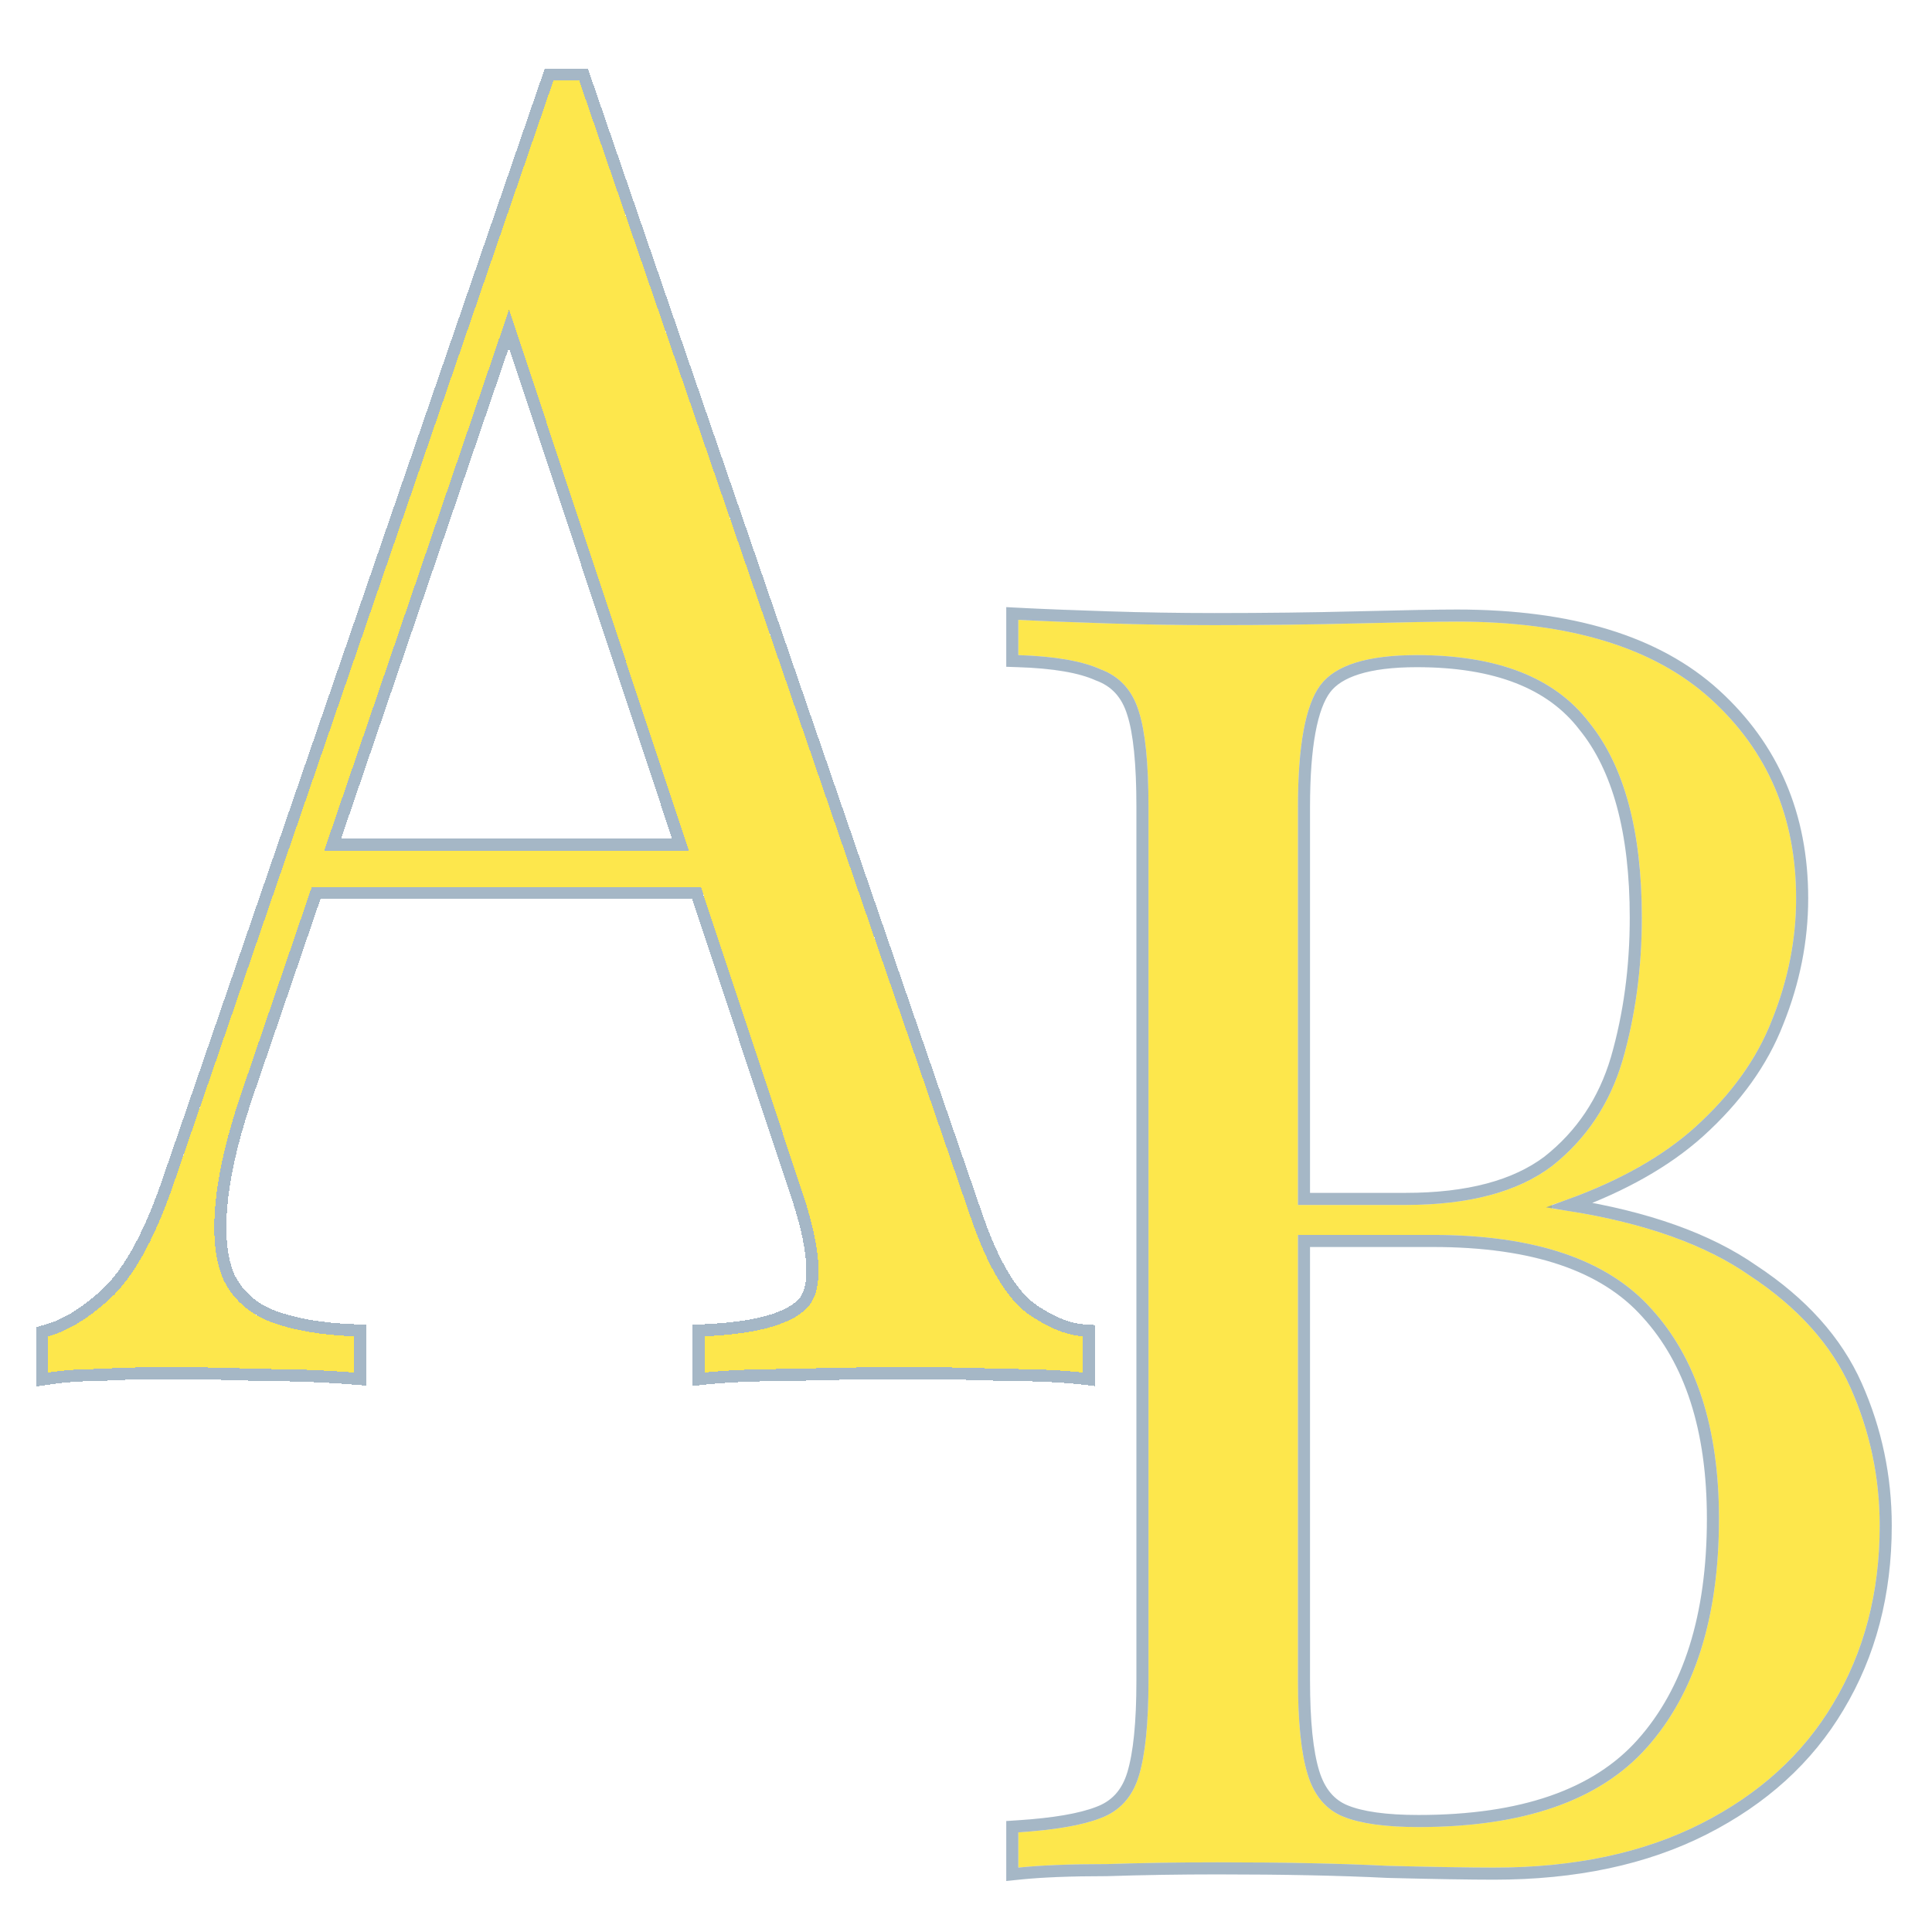 <svg width="96" height="96" viewBox="0 0 480 480" fill="none" xmlns="http://www.w3.org/2000/svg">
<path d="M253 154C258.59 154.292 265.909 154.584 274.959 154.876C284.009 155.168 292.925 155.314 301.709 155.314C314.219 155.314 326.197 155.168 337.642 154.876C349.087 154.584 357.205 154.438 361.996 154.438C389.944 154.438 410.971 160.86 425.078 173.703C439.185 186.547 446.239 203.04 446.239 223.181C446.239 233.397 444.243 243.468 440.25 253.393C436.524 263.025 430.136 271.928 421.086 280.102C412.302 287.983 400.458 294.405 385.552 299.367V300.243C406.58 303.162 422.949 308.708 434.66 316.881C446.638 324.763 455.022 334.104 459.813 344.904C464.604 355.704 467 367.089 467 379.056C467 395.695 463.141 410.436 455.422 423.28C447.969 435.831 437.056 445.756 422.683 453.054C408.31 460.351 391.142 464 371.179 464C365.323 464 356.54 463.854 344.828 463.562C333.117 462.978 319.01 462.686 302.507 462.686C293.192 462.686 284.009 462.832 274.959 463.124C265.909 463.124 258.59 463.416 253 464V455.243C262.05 454.659 268.837 453.492 273.362 451.74C278.153 449.989 281.347 446.486 282.944 441.232C284.541 435.977 285.34 428.096 285.34 417.588V200.412C285.34 189.612 284.541 181.731 282.944 176.768C281.347 171.514 278.153 168.011 273.362 166.26C268.837 164.217 262.05 163.049 253 162.757V154ZM352.015 162.757C339.771 162.757 331.786 165.238 328.06 170.201C324.333 175.163 322.47 185.234 322.47 200.412V417.588C322.47 427.804 323.269 435.54 324.866 440.794C326.463 446.048 329.391 449.551 333.649 451.302C337.908 453.054 344.163 453.929 352.414 453.929C378.499 453.929 397.397 447.362 409.108 434.226C421.086 420.798 427.075 401.825 427.075 377.305C427.075 354.829 421.485 337.46 410.306 325.201C399.393 312.941 381.294 306.811 356.007 306.811H314.884C314.884 306.811 314.884 305.643 314.884 303.308C314.884 300.681 314.884 299.367 314.884 299.367H349.22C364.924 299.367 377.035 296.156 385.552 289.734C394.07 283.021 399.925 274.264 403.119 263.463C406.313 252.371 407.91 240.549 407.91 227.997C407.91 206.396 403.519 190.196 394.735 179.395C386.218 168.303 371.978 162.757 352.015 162.757Z" fill="#FDE74C"/>
<path d="M253.078 152.502L251.5 152.42V154V162.757V164.209L252.952 164.256C261.94 164.546 268.491 165.706 272.745 167.627L272.795 167.65L272.847 167.669C277.158 169.245 280.037 172.361 281.509 177.205L281.512 177.216L281.516 177.228C283.037 181.955 283.84 189.638 283.84 200.412V417.588C283.84 428.057 283.04 435.759 281.509 440.795C280.037 445.639 277.158 448.755 272.847 450.331L272.834 450.336L272.82 450.341C268.512 452.009 261.909 453.165 252.903 453.746L251.5 453.837V455.243V464V465.665L253.156 465.492C258.672 464.916 265.934 464.624 274.959 464.624H274.983L275.007 464.624C284.041 464.332 293.207 464.186 302.507 464.186C318.994 464.186 333.075 464.478 344.754 465.06L344.772 465.061L344.791 465.062C356.505 465.354 365.304 465.5 371.179 465.5C391.323 465.5 408.734 461.818 423.362 454.391C437.96 446.979 449.097 436.869 456.71 424.049C464.582 410.947 468.5 395.935 468.5 379.056C468.5 366.882 466.062 355.29 461.185 344.296C456.256 333.186 447.659 323.643 435.502 315.639C424.344 307.858 409.155 302.47 390.03 299.396C403.217 294.594 413.921 288.546 422.088 281.218L422.091 281.215C431.281 272.915 437.82 263.827 441.645 253.943C445.704 243.852 447.739 233.595 447.739 223.181C447.739 202.644 440.527 185.74 426.088 172.594C411.6 159.404 390.147 152.938 361.996 152.938C357.184 152.938 349.049 153.084 337.604 153.376C326.172 153.668 314.207 153.814 301.709 153.814C292.942 153.814 284.041 153.668 275.007 153.376C265.962 153.085 258.654 152.793 253.078 152.502ZM407.989 433.227L407.989 433.228C396.676 445.916 378.28 452.429 352.414 452.429C344.228 452.429 338.207 451.555 334.22 449.915C330.459 448.368 327.795 445.273 326.301 440.358C324.769 435.318 323.97 427.76 323.97 417.588V308.311H356.007C381.096 308.311 398.681 314.397 409.186 326.198L409.192 326.205L409.198 326.211C420.047 338.109 425.575 355.068 425.575 377.305C425.575 401.591 419.644 420.161 407.989 433.227ZM349.22 297.867H323.97V200.412C323.97 192.875 324.433 186.662 325.343 181.748C326.256 176.81 327.597 173.314 329.259 171.101C332.521 166.758 339.824 164.257 352.015 164.257C371.721 164.257 385.419 169.726 393.545 180.309L393.558 180.326L393.571 180.342C402.046 190.762 406.41 206.561 406.41 227.997C406.41 240.419 404.83 252.099 401.679 263.044C398.571 273.551 392.892 282.035 384.636 288.546C376.477 294.692 364.738 297.867 349.22 297.867Z" stroke="#E5E9EC" stroke-opacity="0.5" stroke-width="3"/>
<path d="M253.078 152.502L251.5 152.42V154V162.757V164.209L252.952 164.256C261.94 164.546 268.491 165.706 272.745 167.627L272.795 167.65L272.847 167.669C277.158 169.245 280.037 172.361 281.509 177.205L281.512 177.216L281.516 177.228C283.037 181.955 283.84 189.638 283.84 200.412V417.588C283.84 428.057 283.04 435.759 281.509 440.795C280.037 445.639 277.158 448.755 272.847 450.331L272.834 450.336L272.82 450.341C268.512 452.009 261.909 453.165 252.903 453.746L251.5 453.837V455.243V464V465.665L253.156 465.492C258.672 464.916 265.934 464.624 274.959 464.624H274.983L275.007 464.624C284.041 464.332 293.207 464.186 302.507 464.186C318.994 464.186 333.075 464.478 344.754 465.06L344.772 465.061L344.791 465.062C356.505 465.354 365.304 465.5 371.179 465.5C391.323 465.5 408.734 461.818 423.362 454.391C437.96 446.979 449.097 436.869 456.71 424.049C464.582 410.947 468.5 395.935 468.5 379.056C468.5 366.882 466.062 355.29 461.185 344.296C456.256 333.186 447.659 323.643 435.502 315.639C424.344 307.858 409.155 302.47 390.03 299.396C403.217 294.594 413.921 288.546 422.088 281.218L422.091 281.215C431.281 272.915 437.82 263.827 441.645 253.943C445.704 243.852 447.739 233.595 447.739 223.181C447.739 202.644 440.527 185.74 426.088 172.594C411.6 159.404 390.147 152.938 361.996 152.938C357.184 152.938 349.049 153.084 337.604 153.376C326.172 153.668 314.207 153.814 301.709 153.814C292.942 153.814 284.041 153.668 275.007 153.376C265.962 153.085 258.654 152.793 253.078 152.502ZM407.989 433.227L407.989 433.228C396.676 445.916 378.28 452.429 352.414 452.429C344.228 452.429 338.207 451.555 334.22 449.915C330.459 448.368 327.795 445.273 326.301 440.358C324.769 435.318 323.97 427.76 323.97 417.588V308.311H356.007C381.096 308.311 398.681 314.397 409.186 326.198L409.192 326.205L409.198 326.211C420.047 338.109 425.575 355.068 425.575 377.305C425.575 401.591 419.644 420.161 407.989 433.227ZM349.22 297.867H323.97V200.412C323.97 192.875 324.433 186.662 325.343 181.748C326.256 176.81 327.597 173.314 329.259 171.101C332.521 166.758 339.824 164.257 352.015 164.257C371.721 164.257 385.419 169.726 393.545 180.309L393.558 180.326L393.571 180.342C402.046 190.762 406.41 206.561 406.41 227.997C406.41 240.419 404.83 252.099 401.679 263.044C398.571 273.551 392.892 282.035 384.636 288.546C376.477 294.692 364.738 297.867 349.22 297.867Z" stroke="#5B7C99" stroke-opacity="0.5" stroke-width="3"/>
<g filter="url(#filter0_d_3_3)">
<path d="M143.897 16L241.421 299.182C245.418 310.588 249.948 318.241 255.011 322.143C260.074 325.745 264.737 327.696 269 327.996V337C263.671 336.4 257.143 336.1 249.415 336.1C241.688 335.799 233.961 335.649 226.233 335.649C215.841 335.649 206.116 335.799 197.056 336.1C187.996 336.1 180.669 336.4 175.073 337V327.996C188.663 327.396 197.322 324.844 201.053 320.342C204.783 315.54 203.984 305.485 198.655 290.178L124.313 66.424L130.708 60.571L61.162 264.066C56.898 276.072 54.367 286.276 53.568 294.68C52.768 302.784 53.434 309.237 55.566 314.039C57.964 318.842 61.828 322.293 67.157 324.394C72.753 326.495 79.681 327.696 87.941 327.996V337C80.48 336.4 72.62 336.1 64.359 336.1C56.365 335.799 48.905 335.649 41.977 335.649C35.315 335.649 29.586 335.799 24.79 336.1C20.26 336.1 15.997 336.4 12 337V327.996C17.329 326.495 22.792 323.043 28.387 317.641C33.983 311.938 39.046 302.334 43.575 288.828L137.502 16C138.568 16 139.634 16 140.7 16C141.766 16 142.832 16 143.897 16ZM192.659 207.339V216.344H73.552L77.549 207.339H192.659Z" fill="#FDE74C" shape-rendering="crispEdges"/>
<path d="M145.316 15.512L144.967 14.5H143.897H143.891H143.885H143.879H143.872H143.866H143.86H143.854H143.847H143.841H143.835H143.829H143.822H143.816H143.81H143.804H143.797H143.791H143.785H143.779H143.772H143.766H143.76H143.754H143.747H143.741H143.735H143.729H143.723H143.716H143.71H143.704H143.698H143.691H143.685H143.679H143.673H143.666H143.66H143.654H143.648H143.641H143.635H143.629H143.623H143.616H143.61H143.604H143.598H143.591H143.585H143.579H143.573H143.566H143.56H143.554H143.548H143.541H143.535H143.529H143.523H143.516H143.51H143.504H143.498H143.491H143.485H143.479H143.473H143.466H143.46H143.454H143.448H143.441H143.435H143.429H143.423H143.416H143.41H143.404H143.398H143.392H143.385H143.379H143.373H143.367H143.36H143.354H143.348H143.342H143.335H143.329H143.323H143.317H143.31H143.304H143.298H143.292H143.285H143.279H143.273H143.267H143.26H143.254H143.248H143.242H143.235H143.229H143.223H143.217H143.21H143.204H143.198H143.192H143.185H143.179H143.173H143.167H143.16H143.154H143.148H143.142H143.135H143.129H143.123H143.117H143.11H143.104H143.098H143.092H143.085H143.079H143.073H143.067H143.061H143.054H143.048H143.042H143.036H143.029H143.023H143.017H143.011H143.004H142.998H142.992H142.986H142.979H142.973H142.967H142.961H142.954H142.948H142.942H142.936H142.929H142.923H142.917H142.911H142.904H142.898H142.892H142.886H142.879H142.873H142.867H142.861H142.854H142.848H142.842H142.836H142.829H142.823H142.817H142.811H142.804H142.798H142.792H142.786H142.779H142.773H142.767H142.761H142.755H142.748H142.742H142.736H142.73H142.723H142.717H142.711H142.705H142.698H142.692H142.686H142.68H142.673H142.667H142.661H142.655H142.648H142.642H142.636H142.63H142.623H142.617H142.611H142.605H142.598H142.592H142.586H142.58H142.573H142.567H142.561H142.555H142.548H142.542H142.536H142.53H142.523H142.517H142.511H142.505H142.498H142.492H142.486H142.48H142.473H142.467H142.461H142.455H142.448H142.442H142.436H142.43H142.424H142.417H142.411H142.405H142.399H142.392H142.386H142.38H142.374H142.367H142.361H142.355H142.349H142.342H142.336H142.33H142.324H142.317H142.311H142.305H142.299H142.292H142.286H142.28H142.274H142.267H142.261H142.255H142.249H142.242H142.236H142.23H142.224H142.217H142.211H142.205H142.199H142.192H142.186H142.18H142.174H142.167H142.161H142.155H142.149H142.142H142.136H142.13H142.124H142.117H142.111H142.105H142.099H142.093H142.086H142.08H142.074H142.068H142.061H142.055H142.049H142.043H142.036H142.03H142.024H142.018H142.011H142.005H141.999H141.993H141.986H141.98H141.974H141.968H141.961H141.955H141.949H141.943H141.936H141.93H141.924H141.918H141.911H141.905H141.899H141.893H141.886H141.88H141.874H141.868H141.861H141.855H141.849H141.843H141.836H141.83H141.824H141.818H141.811H141.805H141.799H141.793H141.786H141.78H141.774H141.768H141.762H141.755H141.749H141.743H141.737H141.73H141.724H141.718H141.712H141.705H141.699H141.693H141.687H141.68H141.674H141.668H141.662H141.655H141.649H141.643H141.637H141.63H141.624H141.618H141.612H141.605H141.599H141.593H141.587H141.58H141.574H141.568H141.562H141.555H141.549H141.543H141.537H141.53H141.524H141.518H141.512H141.505H141.499H141.493H141.487H141.48H141.474H141.468H141.462H141.456H141.449H141.443H141.437H141.431H141.424H141.418H141.412H141.406H141.399H141.393H141.387H141.381H141.374H141.368H141.362H141.356H141.349H141.343H141.337H141.331H141.324H141.318H141.312H141.306H141.299H141.293H141.287H141.281H141.274H141.268H141.262H141.256H141.249H141.243H141.237H141.231H141.224H141.218H141.212H141.206H141.199H141.193H141.187H141.181H141.174H141.168H141.162H141.156H141.149H141.143H141.137H141.131H141.125H141.118H141.112H141.106H141.1H141.093H141.087H141.081H141.075H141.068H141.062H141.056H141.05H141.043H141.037H141.031H141.025H141.018H141.012H141.006H141H140.993H140.987H140.981H140.975H140.968H140.962H140.956H140.95H140.943H140.937H140.931H140.925H140.918H140.912H140.906H140.9H140.893H140.887H140.881H140.875H140.868H140.862H140.856H140.85H140.843H140.837H140.831H140.825H140.818H140.812H140.806H140.8H140.794H140.787H140.781H140.775H140.769H140.762H140.756H140.75H140.744H140.737H140.731H140.725H140.719H140.712H140.706H140.7H140.694H140.687H140.681H140.675H140.669H140.662H140.656H140.65H140.644H140.637H140.631H140.625H140.619H140.612H140.606H140.6H140.594H140.587H140.581H140.575H140.569H140.562H140.556H140.55H140.544H140.537H140.531H140.525H140.519H140.512H140.506H140.5H140.494H140.488H140.481H140.475H140.469H140.463H140.456H140.45H140.444H140.438H140.431H140.425H140.419H140.413H140.406H140.4H140.394H140.388H140.381H140.375H140.369H140.363H140.356H140.35H140.344H140.338H140.331H140.325H140.319H140.313H140.306H140.3H140.294H140.288H140.281H140.275H140.269H140.263H140.256H140.25H140.244H140.238H140.231H140.225H140.219H140.213H140.206H140.2H140.194H140.188H140.182H140.175H140.169H140.163H140.157H140.15H140.144H140.138H140.132H140.125H140.119H140.113H140.107H140.1H140.094H140.088H140.082H140.075H140.069H140.063H140.057H140.05H140.044H140.038H140.032H140.025H140.019H140.013H140.007H140H139.994H139.988H139.982H139.975H139.969H139.963H139.957H139.95H139.944H139.938H139.932H139.925H139.919H139.913H139.907H139.9H139.894H139.888H139.882H139.875H139.869H139.863H139.857H139.851H139.844H139.838H139.832H139.826H139.819H139.813H139.807H139.801H139.794H139.788H139.782H139.776H139.769H139.763H139.757H139.751H139.744H139.738H139.732H139.726H139.719H139.713H139.707H139.701H139.694H139.688H139.682H139.676H139.669H139.663H139.657H139.651H139.644H139.638H139.632H139.626H139.619H139.613H139.607H139.601H139.594H139.588H139.582H139.576H139.569H139.563H139.557H139.551H139.544H139.538H139.532H139.526H139.52H139.513H139.507H139.501H139.495H139.488H139.482H139.476H139.47H139.463H139.457H139.451H139.445H139.438H139.432H139.426H139.42H139.413H139.407H139.401H139.395H139.388H139.382H139.376H139.37H139.363H139.357H139.351H139.345H139.338H139.332H139.326H139.32H139.313H139.307H139.301H139.295H139.288H139.282H139.276H139.27H139.263H139.257H139.251H139.245H139.238H139.232H139.226H139.22H139.214H139.207H139.201H139.195H139.189H139.182H139.176H139.17H139.164H139.157H139.151H139.145H139.139H139.132H139.126H139.12H139.114H139.107H139.101H139.095H139.089H139.082H139.076H139.07H139.064H139.057H139.051H139.045H139.039H139.032H139.026H139.02H139.014H139.007H139.001H138.995H138.989H138.982H138.976H138.97H138.964H138.957H138.951H138.945H138.939H138.932H138.926H138.92H138.914H138.907H138.901H138.895H138.889H138.883H138.876H138.87H138.864H138.858H138.851H138.845H138.839H138.833H138.826H138.82H138.814H138.808H138.801H138.795H138.789H138.783H138.776H138.77H138.764H138.758H138.751H138.745H138.739H138.733H138.726H138.72H138.714H138.708H138.701H138.695H138.689H138.683H138.676H138.67H138.664H138.658H138.651H138.645H138.639H138.633H138.626H138.62H138.614H138.608H138.601H138.595H138.589H138.583H138.576H138.57H138.564H138.558H138.552H138.545H138.539H138.533H138.527H138.52H138.514H138.508H138.502H138.495H138.489H138.483H138.477H138.47H138.464H138.458H138.452H138.445H138.439H138.433H138.427H138.42H138.414H138.408H138.402H138.395H138.389H138.383H138.377H138.37H138.364H138.358H138.352H138.345H138.339H138.333H138.327H138.32H138.314H138.308H138.302H138.295H138.289H138.283H138.277H138.27H138.264H138.258H138.252H138.246H138.239H138.233H138.227H138.221H138.214H138.208H138.202H138.196H138.189H138.183H138.177H138.171H138.164H138.158H138.152H138.146H138.139H138.133H138.127H138.121H138.114H138.108H138.102H138.096H138.089H138.083H138.077H138.071H138.064H138.058H138.052H138.046H138.039H138.033H138.027H138.021H138.014H138.008H138.002H137.996H137.989H137.983H137.977H137.971H137.964H137.958H137.952H137.946H137.939H137.933H137.927H137.921H137.915H137.908H137.902H137.896H137.89H137.883H137.877H137.871H137.865H137.858H137.852H137.846H137.84H137.833H137.827H137.821H137.815H137.808H137.802H137.796H137.79H137.783H137.777H137.771H137.765H137.758H137.752H137.746H137.74H137.733H137.727H137.721H137.715H137.708H137.702H137.696H137.69H137.683H137.677H137.671H137.665H137.658H137.652H137.646H137.64H137.633H137.627H137.621H137.615H137.609H137.602H137.596H137.59H137.584H137.577H137.571H137.565H137.559H137.552H137.546H137.54H137.534H137.527H137.521H137.515H137.509H137.502H136.432L136.084 15.512L42.157 288.339L42.153 288.351C37.652 301.773 32.682 311.115 27.331 316.576C21.851 321.864 16.602 325.141 11.593 326.552L10.5 326.86V327.996V337V338.742L12.223 338.483C16.138 337.895 20.326 337.6 24.79 337.6H24.837L24.884 337.597C29.64 337.299 35.336 337.149 41.977 337.149C48.883 337.149 56.325 337.299 64.303 337.599L64.331 337.6H64.359C72.583 337.6 80.404 337.898 87.821 338.495L89.441 338.626V337V327.996V326.549L87.995 326.497C79.846 326.201 73.093 325.019 67.697 322.995C62.704 321.024 59.144 317.828 56.923 313.4C54.95 308.933 54.276 302.784 55.06 294.827L55.061 294.822C55.844 286.586 58.334 276.51 62.575 264.568L62.578 264.56L62.581 264.551L78.544 217.844H173.041L197.231 290.651L197.235 290.661L197.238 290.671C199.883 298.268 201.371 304.472 201.756 309.318C202.143 314.187 201.398 317.438 199.882 319.404C198.283 321.324 195.511 322.964 191.336 324.193C187.165 325.422 181.735 326.2 175.007 326.497L173.573 326.561V327.996V337V338.67L175.233 338.491C180.754 337.899 188.022 337.6 197.056 337.6H197.081L197.106 337.599C206.147 337.299 215.856 337.149 226.233 337.149C233.941 337.149 241.649 337.299 249.357 337.598L249.386 337.6H249.415C257.109 337.6 263.577 337.899 268.832 338.491L270.5 338.678V337V327.996V326.598L269.105 326.5C265.221 326.226 260.828 324.437 255.904 320.938C251.208 317.306 246.805 310.008 242.839 298.692C242.838 298.69 242.838 298.688 242.837 298.686L145.316 15.512ZM126.459 77.641L169.053 205.839H82.646L126.459 77.641Z" stroke="#E5E9EC" stroke-opacity="0.5" stroke-width="3" shape-rendering="crispEdges"/>
<path d="M145.316 15.512L144.967 14.5H143.897H143.891H143.885H143.879H143.872H143.866H143.86H143.854H143.847H143.841H143.835H143.829H143.822H143.816H143.81H143.804H143.797H143.791H143.785H143.779H143.772H143.766H143.76H143.754H143.747H143.741H143.735H143.729H143.723H143.716H143.71H143.704H143.698H143.691H143.685H143.679H143.673H143.666H143.66H143.654H143.648H143.641H143.635H143.629H143.623H143.616H143.61H143.604H143.598H143.591H143.585H143.579H143.573H143.566H143.56H143.554H143.548H143.541H143.535H143.529H143.523H143.516H143.51H143.504H143.498H143.491H143.485H143.479H143.473H143.466H143.46H143.454H143.448H143.441H143.435H143.429H143.423H143.416H143.41H143.404H143.398H143.392H143.385H143.379H143.373H143.367H143.36H143.354H143.348H143.342H143.335H143.329H143.323H143.317H143.31H143.304H143.298H143.292H143.285H143.279H143.273H143.267H143.26H143.254H143.248H143.242H143.235H143.229H143.223H143.217H143.21H143.204H143.198H143.192H143.185H143.179H143.173H143.167H143.16H143.154H143.148H143.142H143.135H143.129H143.123H143.117H143.11H143.104H143.098H143.092H143.085H143.079H143.073H143.067H143.061H143.054H143.048H143.042H143.036H143.029H143.023H143.017H143.011H143.004H142.998H142.992H142.986H142.979H142.973H142.967H142.961H142.954H142.948H142.942H142.936H142.929H142.923H142.917H142.911H142.904H142.898H142.892H142.886H142.879H142.873H142.867H142.861H142.854H142.848H142.842H142.836H142.829H142.823H142.817H142.811H142.804H142.798H142.792H142.786H142.779H142.773H142.767H142.761H142.755H142.748H142.742H142.736H142.73H142.723H142.717H142.711H142.705H142.698H142.692H142.686H142.68H142.673H142.667H142.661H142.655H142.648H142.642H142.636H142.63H142.623H142.617H142.611H142.605H142.598H142.592H142.586H142.58H142.573H142.567H142.561H142.555H142.548H142.542H142.536H142.53H142.523H142.517H142.511H142.505H142.498H142.492H142.486H142.48H142.473H142.467H142.461H142.455H142.448H142.442H142.436H142.43H142.424H142.417H142.411H142.405H142.399H142.392H142.386H142.38H142.374H142.367H142.361H142.355H142.349H142.342H142.336H142.33H142.324H142.317H142.311H142.305H142.299H142.292H142.286H142.28H142.274H142.267H142.261H142.255H142.249H142.242H142.236H142.23H142.224H142.217H142.211H142.205H142.199H142.192H142.186H142.18H142.174H142.167H142.161H142.155H142.149H142.142H142.136H142.13H142.124H142.117H142.111H142.105H142.099H142.093H142.086H142.08H142.074H142.068H142.061H142.055H142.049H142.043H142.036H142.03H142.024H142.018H142.011H142.005H141.999H141.993H141.986H141.98H141.974H141.968H141.961H141.955H141.949H141.943H141.936H141.93H141.924H141.918H141.911H141.905H141.899H141.893H141.886H141.88H141.874H141.868H141.861H141.855H141.849H141.843H141.836H141.83H141.824H141.818H141.811H141.805H141.799H141.793H141.786H141.78H141.774H141.768H141.762H141.755H141.749H141.743H141.737H141.73H141.724H141.718H141.712H141.705H141.699H141.693H141.687H141.68H141.674H141.668H141.662H141.655H141.649H141.643H141.637H141.63H141.624H141.618H141.612H141.605H141.599H141.593H141.587H141.58H141.574H141.568H141.562H141.555H141.549H141.543H141.537H141.53H141.524H141.518H141.512H141.505H141.499H141.493H141.487H141.48H141.474H141.468H141.462H141.456H141.449H141.443H141.437H141.431H141.424H141.418H141.412H141.406H141.399H141.393H141.387H141.381H141.374H141.368H141.362H141.356H141.349H141.343H141.337H141.331H141.324H141.318H141.312H141.306H141.299H141.293H141.287H141.281H141.274H141.268H141.262H141.256H141.249H141.243H141.237H141.231H141.224H141.218H141.212H141.206H141.199H141.193H141.187H141.181H141.174H141.168H141.162H141.156H141.149H141.143H141.137H141.131H141.125H141.118H141.112H141.106H141.1H141.093H141.087H141.081H141.075H141.068H141.062H141.056H141.05H141.043H141.037H141.031H141.025H141.018H141.012H141.006H141H140.993H140.987H140.981H140.975H140.968H140.962H140.956H140.95H140.943H140.937H140.931H140.925H140.918H140.912H140.906H140.9H140.893H140.887H140.881H140.875H140.868H140.862H140.856H140.85H140.843H140.837H140.831H140.825H140.818H140.812H140.806H140.8H140.794H140.787H140.781H140.775H140.769H140.762H140.756H140.75H140.744H140.737H140.731H140.725H140.719H140.712H140.706H140.7H140.694H140.687H140.681H140.675H140.669H140.662H140.656H140.65H140.644H140.637H140.631H140.625H140.619H140.612H140.606H140.6H140.594H140.587H140.581H140.575H140.569H140.562H140.556H140.55H140.544H140.537H140.531H140.525H140.519H140.512H140.506H140.5H140.494H140.488H140.481H140.475H140.469H140.463H140.456H140.45H140.444H140.438H140.431H140.425H140.419H140.413H140.406H140.4H140.394H140.388H140.381H140.375H140.369H140.363H140.356H140.35H140.344H140.338H140.331H140.325H140.319H140.313H140.306H140.3H140.294H140.288H140.281H140.275H140.269H140.263H140.256H140.25H140.244H140.238H140.231H140.225H140.219H140.213H140.206H140.2H140.194H140.188H140.182H140.175H140.169H140.163H140.157H140.15H140.144H140.138H140.132H140.125H140.119H140.113H140.107H140.1H140.094H140.088H140.082H140.075H140.069H140.063H140.057H140.05H140.044H140.038H140.032H140.025H140.019H140.013H140.007H140H139.994H139.988H139.982H139.975H139.969H139.963H139.957H139.95H139.944H139.938H139.932H139.925H139.919H139.913H139.907H139.9H139.894H139.888H139.882H139.875H139.869H139.863H139.857H139.851H139.844H139.838H139.832H139.826H139.819H139.813H139.807H139.801H139.794H139.788H139.782H139.776H139.769H139.763H139.757H139.751H139.744H139.738H139.732H139.726H139.719H139.713H139.707H139.701H139.694H139.688H139.682H139.676H139.669H139.663H139.657H139.651H139.644H139.638H139.632H139.626H139.619H139.613H139.607H139.601H139.594H139.588H139.582H139.576H139.569H139.563H139.557H139.551H139.544H139.538H139.532H139.526H139.52H139.513H139.507H139.501H139.495H139.488H139.482H139.476H139.47H139.463H139.457H139.451H139.445H139.438H139.432H139.426H139.42H139.413H139.407H139.401H139.395H139.388H139.382H139.376H139.37H139.363H139.357H139.351H139.345H139.338H139.332H139.326H139.32H139.313H139.307H139.301H139.295H139.288H139.282H139.276H139.27H139.263H139.257H139.251H139.245H139.238H139.232H139.226H139.22H139.214H139.207H139.201H139.195H139.189H139.182H139.176H139.17H139.164H139.157H139.151H139.145H139.139H139.132H139.126H139.12H139.114H139.107H139.101H139.095H139.089H139.082H139.076H139.07H139.064H139.057H139.051H139.045H139.039H139.032H139.026H139.02H139.014H139.007H139.001H138.995H138.989H138.982H138.976H138.97H138.964H138.957H138.951H138.945H138.939H138.932H138.926H138.92H138.914H138.907H138.901H138.895H138.889H138.883H138.876H138.87H138.864H138.858H138.851H138.845H138.839H138.833H138.826H138.82H138.814H138.808H138.801H138.795H138.789H138.783H138.776H138.77H138.764H138.758H138.751H138.745H138.739H138.733H138.726H138.72H138.714H138.708H138.701H138.695H138.689H138.683H138.676H138.67H138.664H138.658H138.651H138.645H138.639H138.633H138.626H138.62H138.614H138.608H138.601H138.595H138.589H138.583H138.576H138.57H138.564H138.558H138.552H138.545H138.539H138.533H138.527H138.52H138.514H138.508H138.502H138.495H138.489H138.483H138.477H138.47H138.464H138.458H138.452H138.445H138.439H138.433H138.427H138.42H138.414H138.408H138.402H138.395H138.389H138.383H138.377H138.37H138.364H138.358H138.352H138.345H138.339H138.333H138.327H138.32H138.314H138.308H138.302H138.295H138.289H138.283H138.277H138.27H138.264H138.258H138.252H138.246H138.239H138.233H138.227H138.221H138.214H138.208H138.202H138.196H138.189H138.183H138.177H138.171H138.164H138.158H138.152H138.146H138.139H138.133H138.127H138.121H138.114H138.108H138.102H138.096H138.089H138.083H138.077H138.071H138.064H138.058H138.052H138.046H138.039H138.033H138.027H138.021H138.014H138.008H138.002H137.996H137.989H137.983H137.977H137.971H137.964H137.958H137.952H137.946H137.939H137.933H137.927H137.921H137.915H137.908H137.902H137.896H137.89H137.883H137.877H137.871H137.865H137.858H137.852H137.846H137.84H137.833H137.827H137.821H137.815H137.808H137.802H137.796H137.79H137.783H137.777H137.771H137.765H137.758H137.752H137.746H137.74H137.733H137.727H137.721H137.715H137.708H137.702H137.696H137.69H137.683H137.677H137.671H137.665H137.658H137.652H137.646H137.64H137.633H137.627H137.621H137.615H137.609H137.602H137.596H137.59H137.584H137.577H137.571H137.565H137.559H137.552H137.546H137.54H137.534H137.527H137.521H137.515H137.509H137.502H136.432L136.084 15.512L42.157 288.339L42.153 288.351C37.652 301.773 32.682 311.115 27.331 316.576C21.851 321.864 16.602 325.141 11.593 326.552L10.5 326.86V327.996V337V338.742L12.223 338.483C16.138 337.895 20.326 337.6 24.79 337.6H24.837L24.884 337.597C29.64 337.299 35.336 337.149 41.977 337.149C48.883 337.149 56.325 337.299 64.303 337.599L64.331 337.6H64.359C72.583 337.6 80.404 337.898 87.821 338.495L89.441 338.626V337V327.996V326.549L87.995 326.497C79.846 326.201 73.093 325.019 67.697 322.995C62.704 321.024 59.144 317.828 56.923 313.4C54.95 308.933 54.276 302.784 55.06 294.827L55.061 294.822C55.844 286.586 58.334 276.51 62.575 264.568L62.578 264.56L62.581 264.551L78.544 217.844H173.041L197.231 290.651L197.235 290.661L197.238 290.671C199.883 298.268 201.371 304.472 201.756 309.318C202.143 314.187 201.398 317.438 199.882 319.404C198.283 321.324 195.511 322.964 191.336 324.193C187.165 325.422 181.735 326.2 175.007 326.497L173.573 326.561V327.996V337V338.67L175.233 338.491C180.754 337.899 188.022 337.6 197.056 337.6H197.081L197.106 337.599C206.147 337.299 215.856 337.149 226.233 337.149C233.941 337.149 241.649 337.299 249.357 337.598L249.386 337.6H249.415C257.109 337.6 263.577 337.899 268.832 338.491L270.5 338.678V337V327.996V326.598L269.105 326.5C265.221 326.226 260.828 324.437 255.904 320.938C251.208 317.306 246.805 310.008 242.839 298.692C242.838 298.69 242.838 298.688 242.837 298.686L145.316 15.512ZM126.459 77.641L169.053 205.839H82.646L126.459 77.641Z" stroke="#5B7C99" stroke-opacity="0.5" stroke-width="3" shape-rendering="crispEdges"/>
</g>
<defs>
<filter id="filter0_d_3_3" x="5" y="13" width="271" height="335.484" filterUnits="userSpaceOnUse" color-interpolation-filters="sRGB">
<feFlood flood-opacity="0" result="BackgroundImageFix"/>
<feColorMatrix in="SourceAlpha" type="matrix" values="0 0 0 0 0 0 0 0 0 0 0 0 0 0 0 0 0 0 127 0" result="hardAlpha"/>
<feOffset dy="4"/>
<feGaussianBlur stdDeviation="2"/>
<feComposite in2="hardAlpha" operator="out"/>
<feColorMatrix type="matrix" values="0 0 0 0 0 0 0 0 0 0 0 0 0 0 0 0 0 0 0.25 0"/>
<feBlend mode="normal" in2="BackgroundImageFix" result="effect1_dropShadow_3_3"/>
<feBlend mode="normal" in="SourceGraphic" in2="effect1_dropShadow_3_3" result="shape"/>
</filter>
</defs>
</svg>
